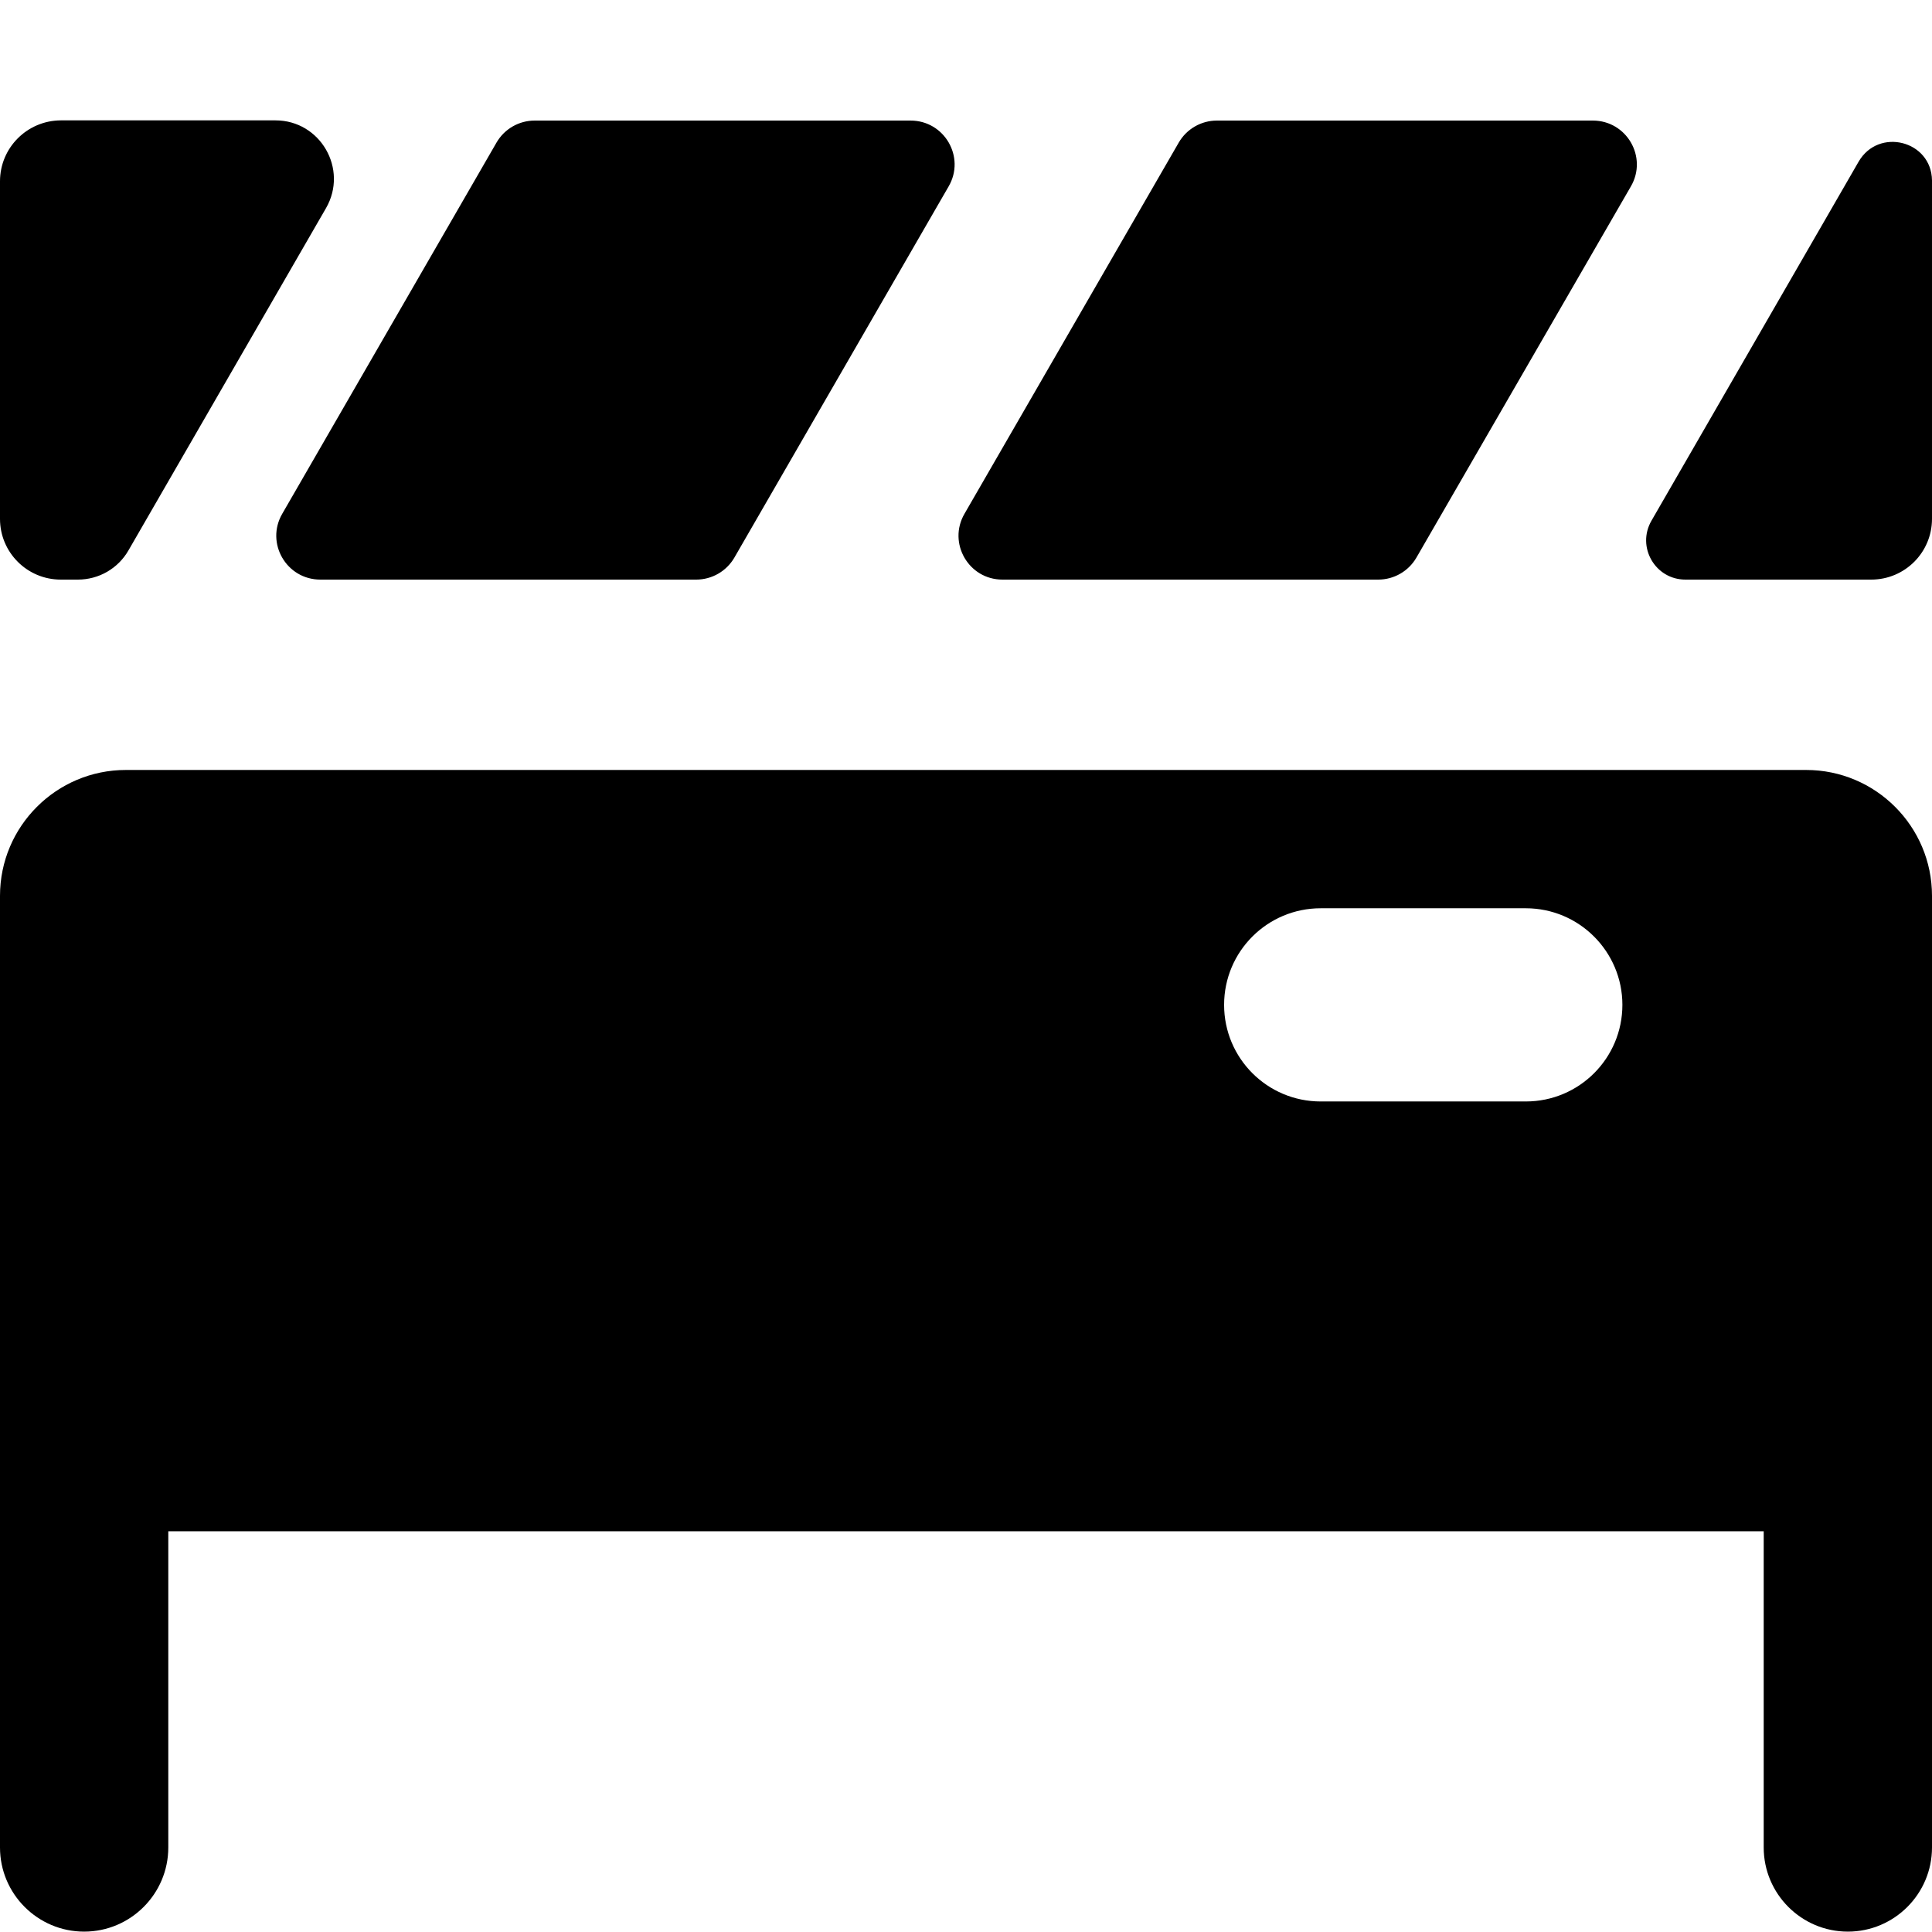 <?xml version="1.0" standalone="no"?><!DOCTYPE svg PUBLIC "-//W3C//DTD SVG 1.1//EN" "http://www.w3.org/Graphics/SVG/1.1/DTD/svg11.dtd"><svg t="1609751192038" class="icon" viewBox="0 0 1024 1024" version="1.1" xmlns="http://www.w3.org/2000/svg" p-id="3984" xmlns:xlink="http://www.w3.org/1999/xlink" width="200" height="200"><defs><style type="text/css"></style></defs><path d="M957.3 408.1H66.7C29.9 408.1 0 438 0 474.8v504.4c0 24.6 20 44.6 44.6 44.6s44.6-20 44.6-44.6V811.6h845.6v167.6c0 24.6 20 44.6 44.6 44.6s44.6-20 44.6-44.6V474.8c0-36.8-29.9-66.7-66.7-66.7z m-97.4 124.5c0 28.3-22.9 51.2-51.2 51.2H700c-28.3 0-51.2-22.9-51.2-51.2 0-28.3 22.9-51.2 51.2-51.2h108.7c28.3 0 51.2 23 51.2 51.2zM169.8 307.2H369c8.3 0 16-4.4 20.2-11.6L502.8 98.8c9-15.5-2.2-34.9-20.2-34.9H283.4c-8.3 0-16 4.4-20.2 11.6L149.6 272.3c-9 15.5 2.2 34.9 20.2 34.9zM531.3 307.2h199.2c8.3 0 16-4.4 20.2-11.6L864.4 98.8c9-15.5-2.2-34.9-20.2-34.9H645c-8.3 0-16 4.4-20.2 11.6L511.2 272.3c-9 15.5 2.2 34.9 20.1 34.9zM32.2 307.2h9.1c11.1 0 21.3-5.9 26.8-15.5l104.7-181.4c11.9-20.7-3-46.5-26.8-46.5H32.2C14.4 63.9 0 78.3 0 96.1V275c0 17.8 14.4 32.2 32.2 32.2zM1024 95.6c-0.3-21.1-28.3-28.2-38.9-9.9L875.3 276c-8 13.9 2 31.2 18 31.2h98.5c17.8 0 32.2-14.4 32.2-32.2V96.1v-0.5z" p-id="3985"></path></svg>